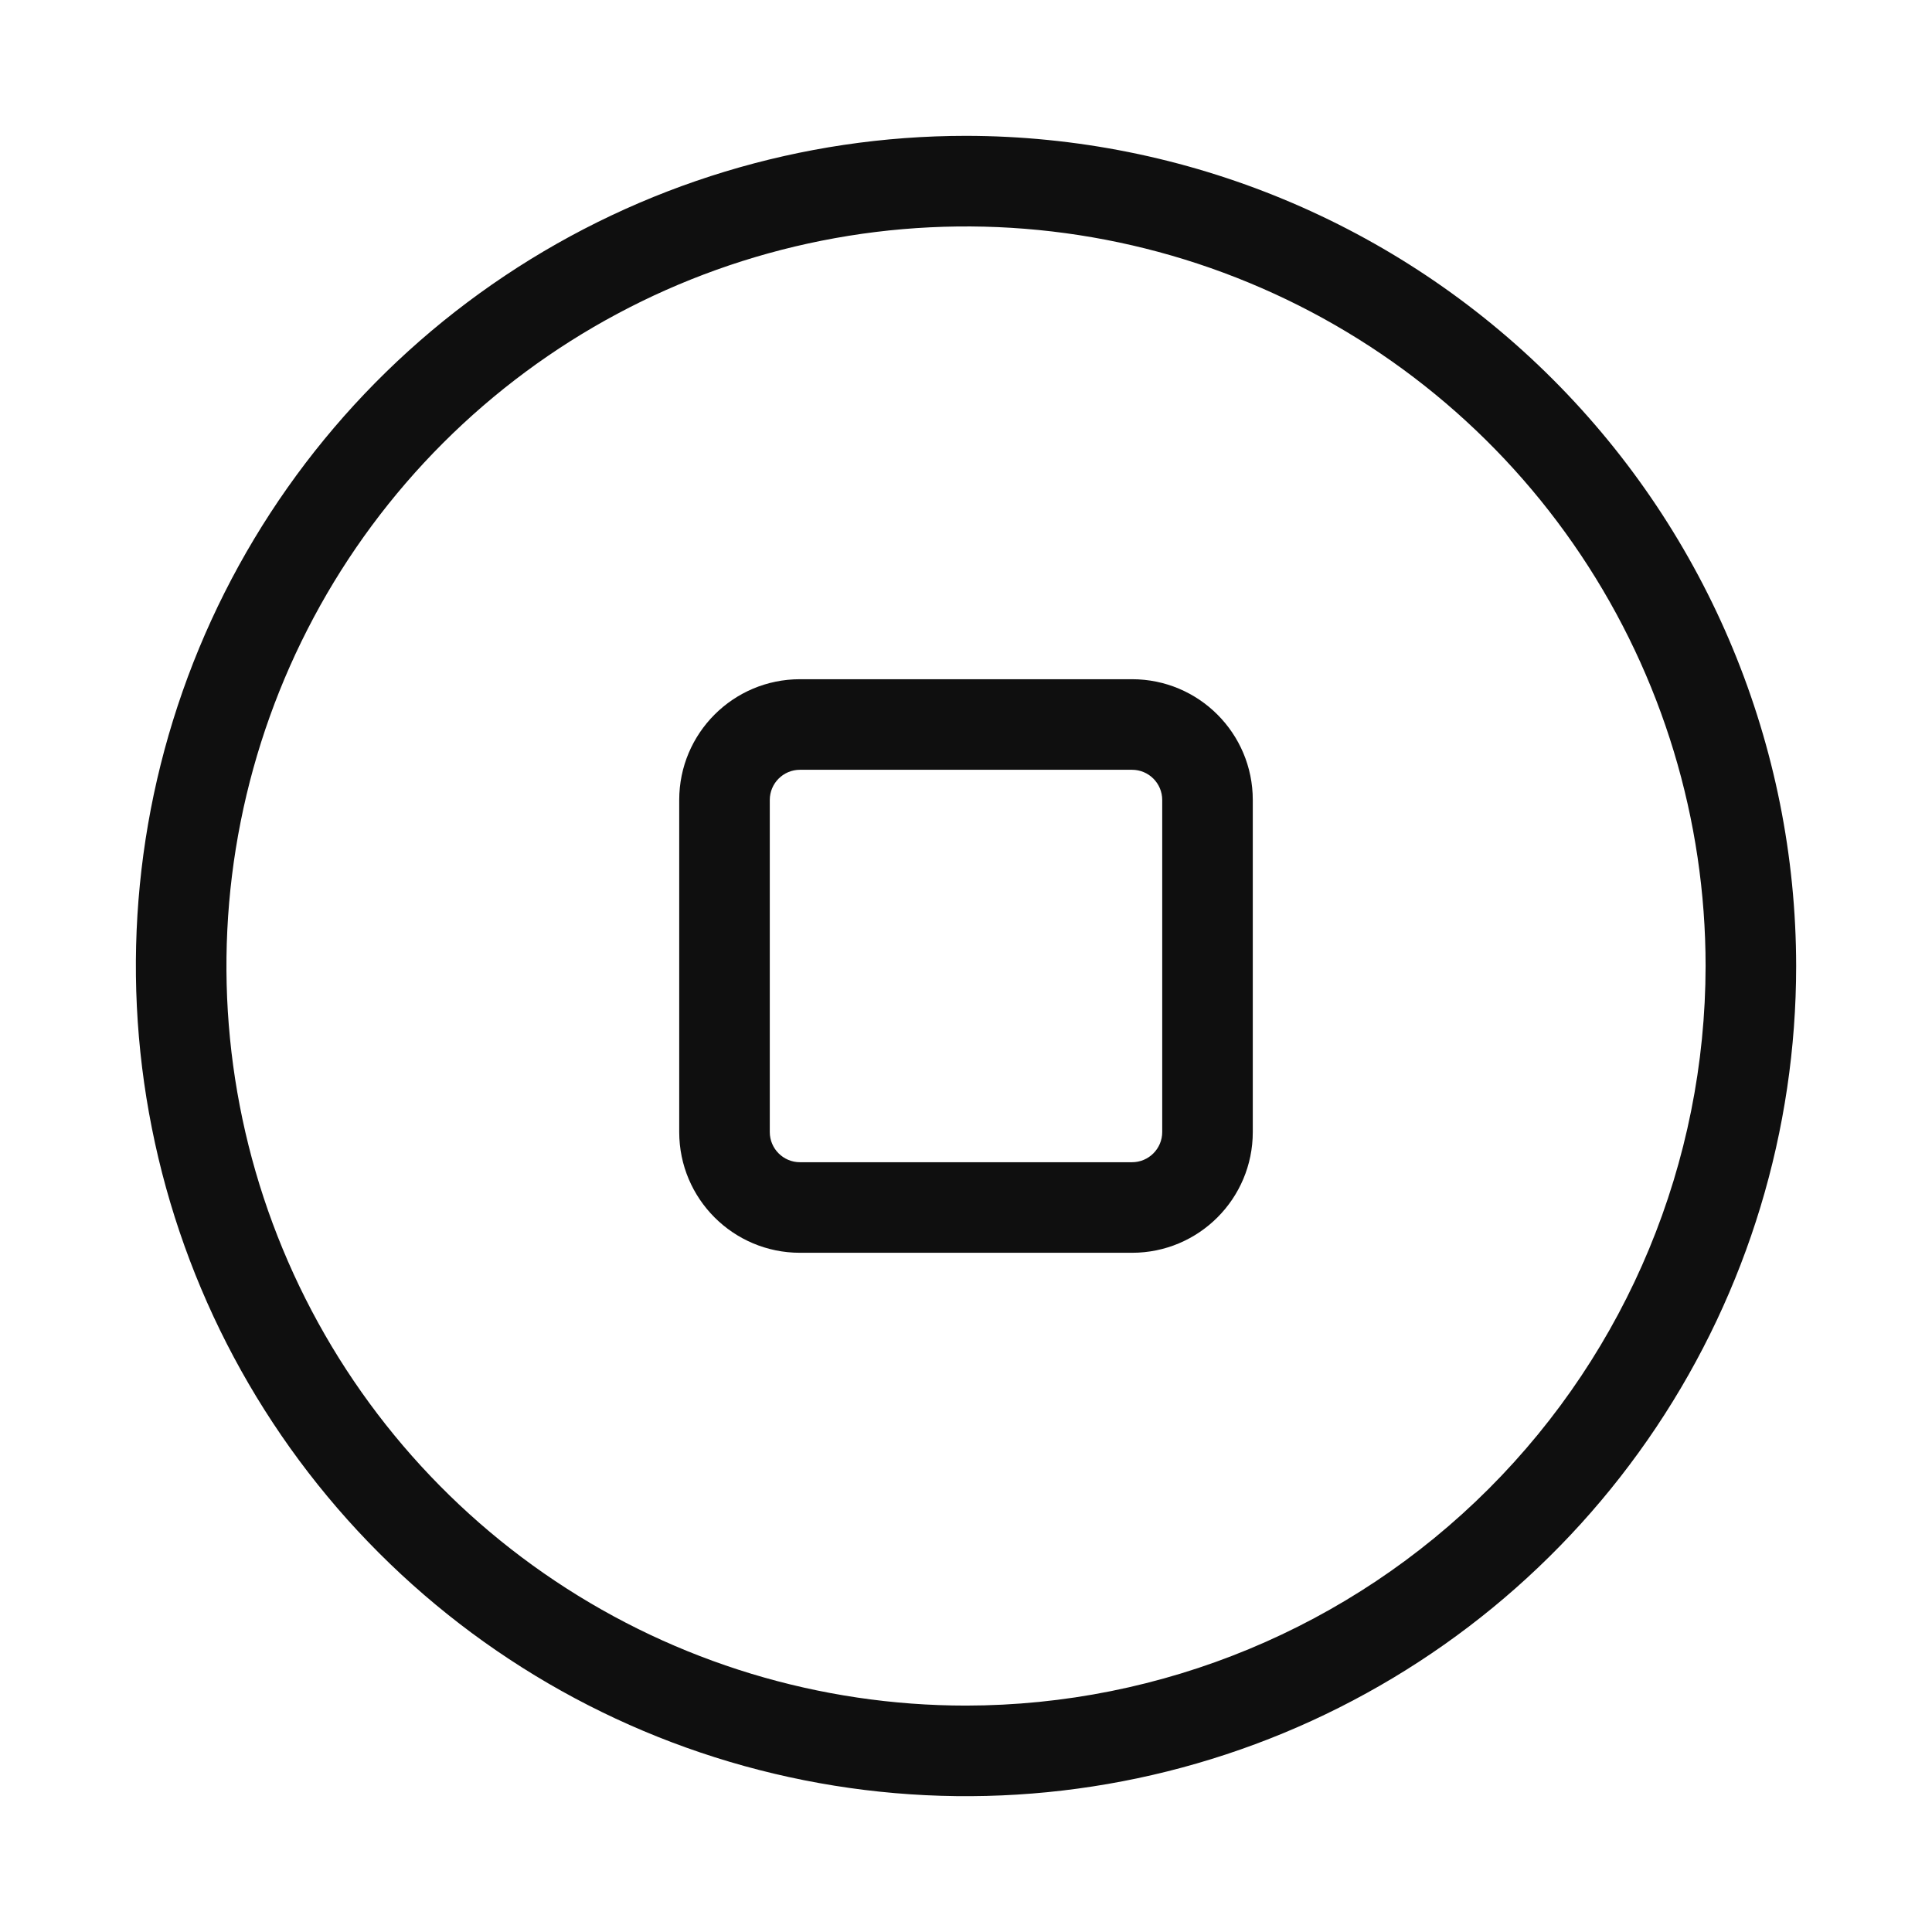 <svg width="32" height="32" viewBox="0 0 32 32" fill="none" xmlns="http://www.w3.org/2000/svg">
<path d="M11.25 13.25C11.25 12.145 12.145 11.25 13.25 11.25H18.75C19.855 11.25 20.75 12.145 20.75 13.25V18.75C20.75 19.855 19.855 20.75 18.75 20.75H13.25C12.145 20.75 11.25 19.855 11.25 18.75V13.25ZM13.25 12.75C12.974 12.75 12.75 12.974 12.75 13.25V18.75C12.75 19.026 12.974 19.25 13.25 19.25H18.75C19.026 19.25 19.25 19.026 19.25 18.75V13.25C19.25 12.974 19.026 12.75 18.75 12.75H13.25Z" fill="#0F0F0F"/>
<path d="M8.361 4.568C10.623 3.057 13.281 2.25 16 2.25C19.646 2.254 23.141 3.704 25.719 6.282C28.297 8.86 29.747 12.355 29.75 16C29.75 18.72 28.944 21.378 27.433 23.639C25.922 25.901 23.775 27.663 21.262 28.704C18.75 29.744 15.985 30.017 13.318 29.486C10.651 28.956 8.201 27.646 6.278 25.723C4.355 23.8 3.045 21.35 2.515 18.683C1.984 16.015 2.256 13.251 3.297 10.738C4.338 8.226 6.1 6.078 8.361 4.568ZM9.195 26.186C11.209 27.532 13.578 28.25 16 28.25C19.248 28.247 22.362 26.955 24.659 24.658C26.955 22.362 28.247 19.248 28.25 16C28.25 13.577 27.532 11.209 26.186 9.195C24.84 7.18 22.927 5.61 20.688 4.683C18.45 3.756 15.987 3.513 13.611 3.986C11.234 4.458 9.052 5.625 7.338 7.338C5.625 9.051 4.459 11.234 3.986 13.61C3.513 15.987 3.756 18.45 4.683 20.688C5.61 22.927 7.18 24.84 9.195 26.186Z" fill="#0F0F0F"/>
</svg>
